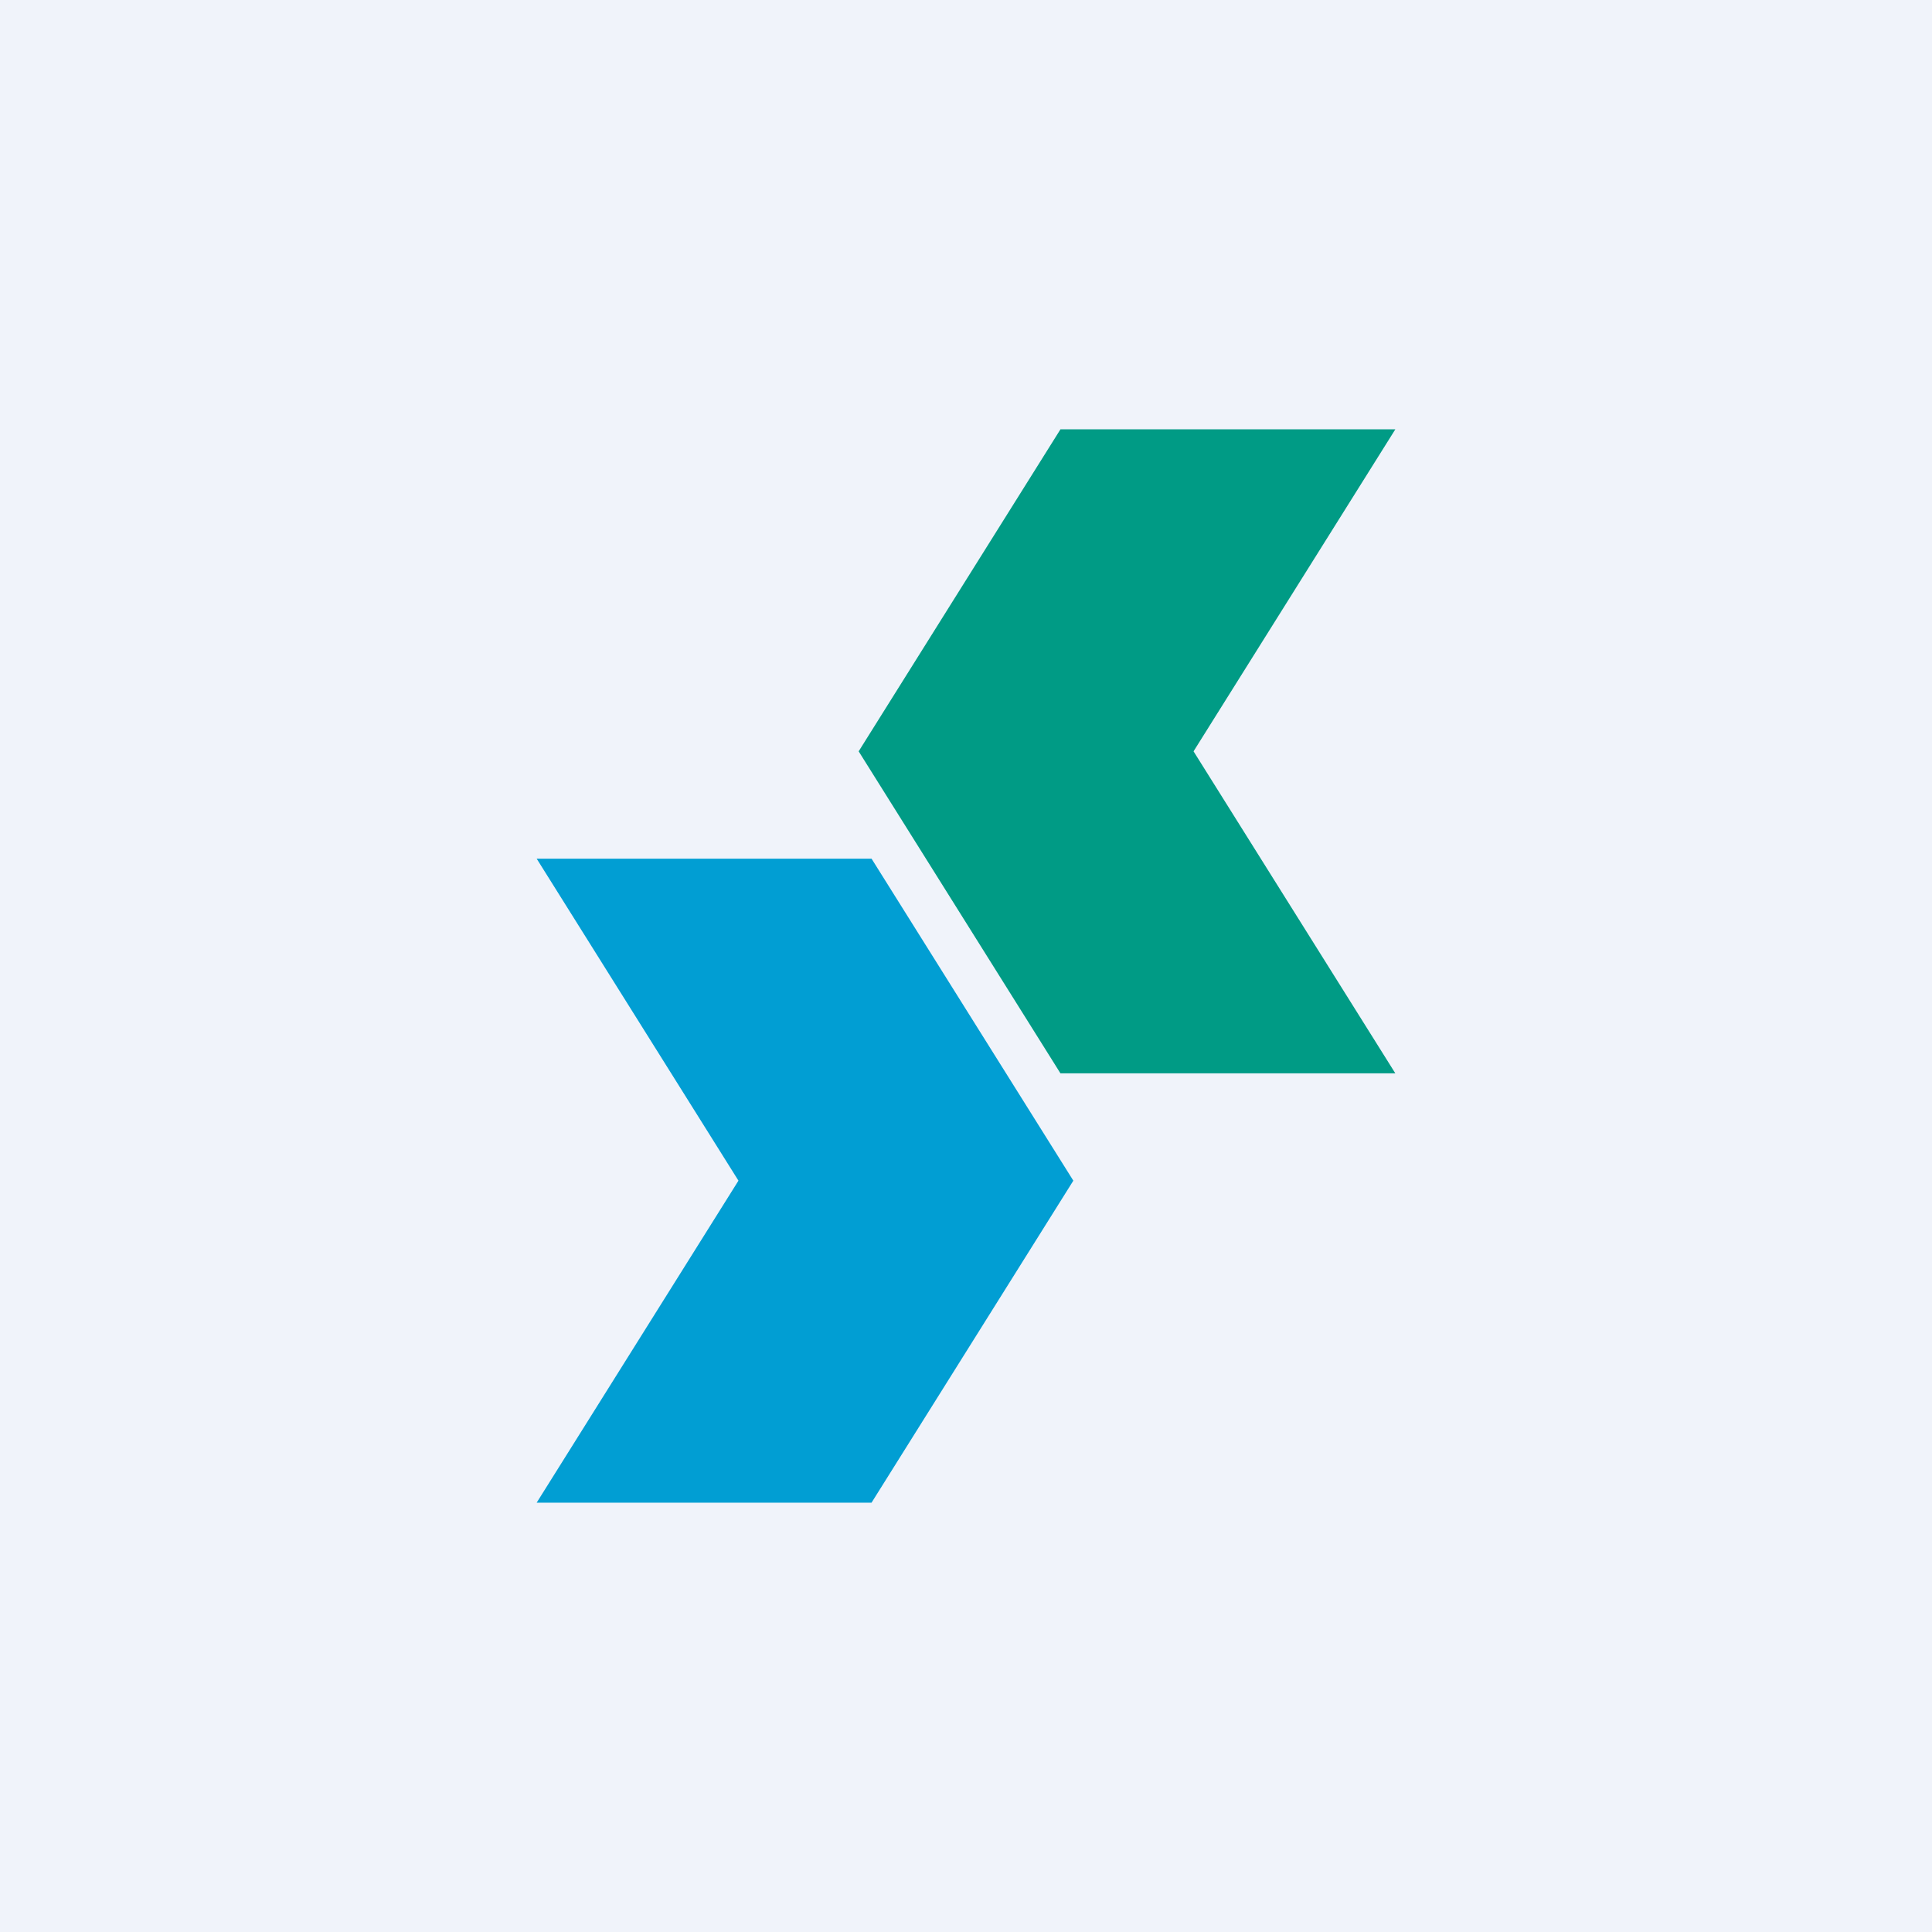 <!-- by TradingView --><svg width="18" height="18" viewBox="0 0 18 18" xmlns="http://www.w3.org/2000/svg"><path fill="#F0F3FA" d="M0 0h18v18H0z"/><path d="M13 4H9.88L8 7l1.88 3H13l-1.88-3L13 4Z" fill="#009B85"/><path d="M5 8h3.12L10 11H6.88L5 8Zm0 6h3.12L10 11H6.88L5 14Z" fill="#019ED3"/></svg>